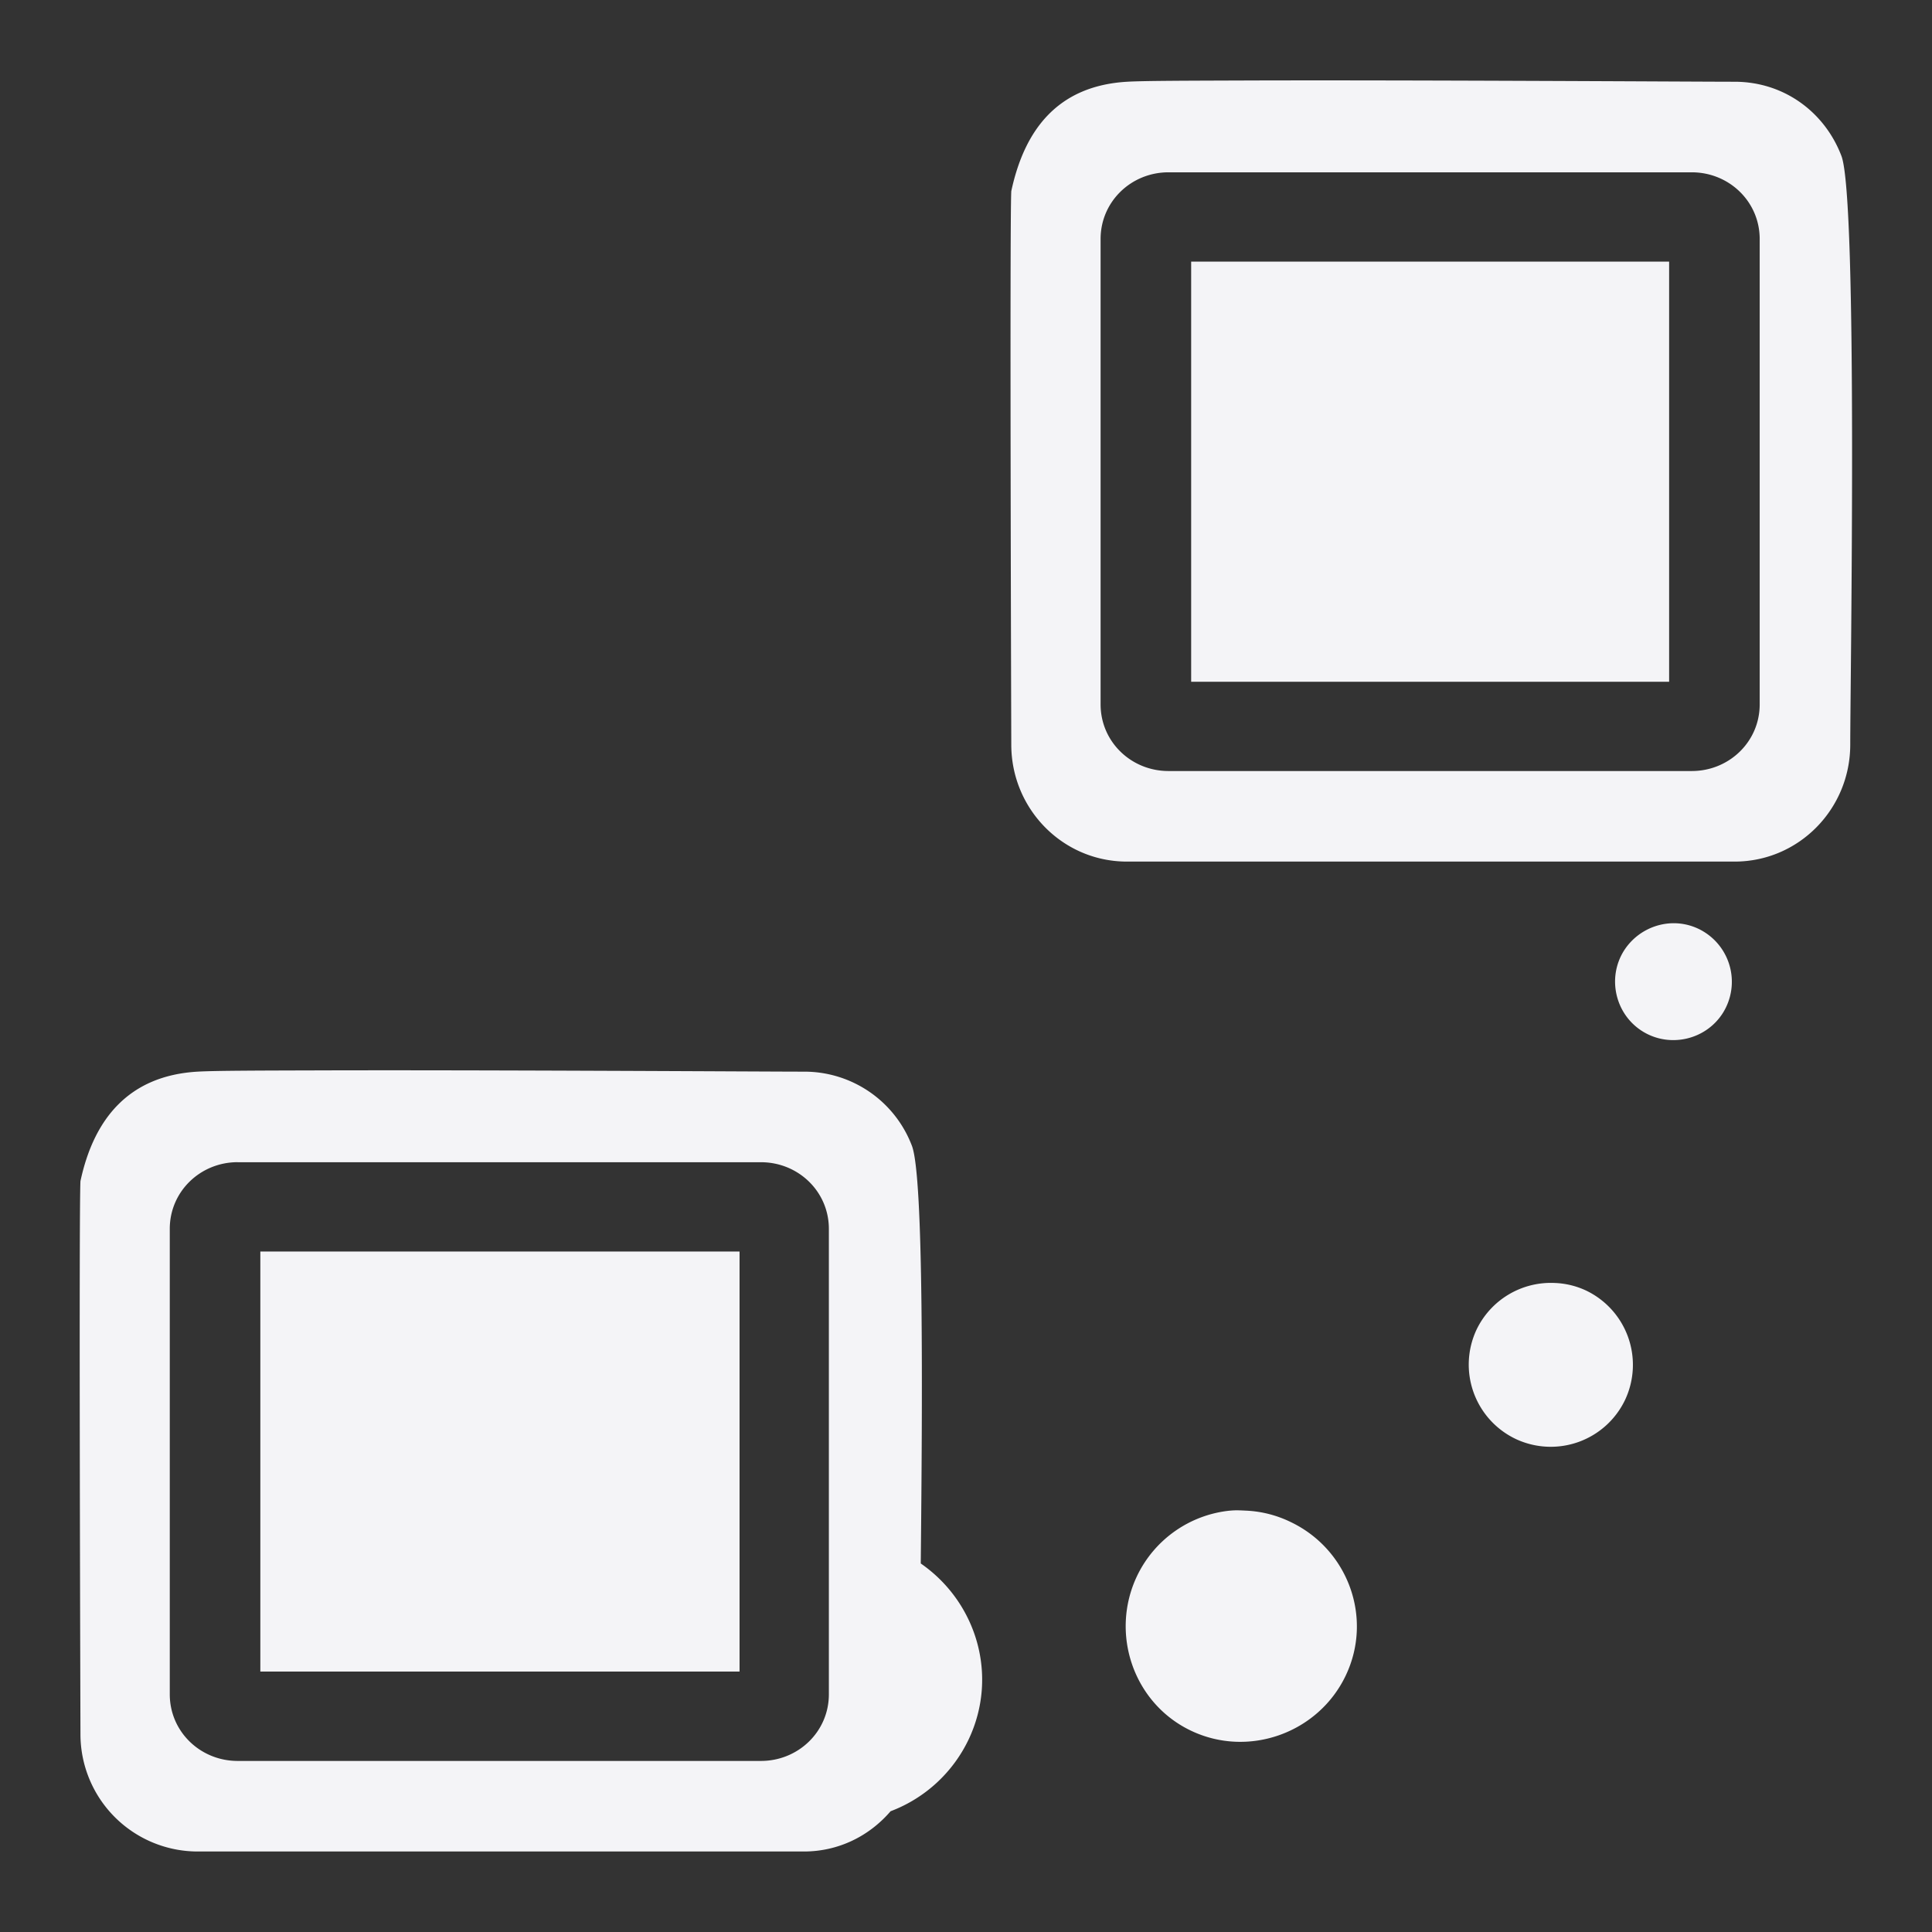 <svg xmlns="http://www.w3.org/2000/svg" width="48" height="48">
    <rect width="100%" height="100%" fill="#333333" stroke="none"/>
    id=&quot;defs4291&quot;&gt;
    <path d="M30.906 2c-1.395.005-2.482.006-2.906.031-1.694.1-2.54 1.158-2.875 2.719-.042.785 0 13.75 0 13.75 0 1.598 1.277 2.906 2.875 2.906h15.094c1.598 0 2.875-1.308 2.875-2.906s.194-13.54-.219-14.625c-.413-1.084-1.42-1.844-2.656-1.844-.928 0-8-.045-12.188-.031zm-1.875 2.281h13c.928 0 1.688.728 1.688 1.657V17.5c0 .928-.76 1.656-1.688 1.656h-13c-.928 0-1.687-.728-1.687-1.656V5.937c0-.928.76-1.656 1.687-1.656zm.563 2.219v10.438h11.875V6.5H29.594zM41.53 22.938a1.475 1.475 0 0 0-1.187.687c-.421.678-.21 1.58.468 2 .678.42 1.58.209 2-.469a1.458 1.458 0 0 0-.468-2 1.429 1.429 0 0 0-.813-.218zM7.78 26.594c-1.395.004-2.451.006-2.875.031-1.694.1-2.571 1.158-2.906 2.719-.042.785 0 13.75 0 13.75A2.915 2.915 0 0 0 4.906 46H19.97c.87 0 1.63-.388 2.156-1a3.528 3.528 0 0 0 1.938-1.781c.75-1.58.205-3.41-1.188-4.375.042-4.127.077-9.598-.219-10.375a2.858 2.858 0 0 0-2.687-1.844c-.928 0-8-.045-12.188-.031zm-1.875 2.281h13c.928 0 1.688.728 1.688 1.656v11.563c0 .928-.76 1.656-1.688 1.656h-13c-.928 0-1.687-.728-1.687-1.656V30.53c0-.928.76-1.656 1.687-1.656zm.563 2.219V41.53h11.906V31.094H6.469zm32.156.781a2.047 2.047 0 0 0-1.938 1.156 2.046 2.046 0 0 0 .97 2.719 2.046 2.046 0 0 0 2.718-.969 2.046 2.046 0 0 0-.969-2.718 2.004 2.004 0 0 0-.781-.188zm-8.063 5.656a2.883 2.883 0 0 0-2.312 1.625c-.68 1.431-.087 3.165 1.344 3.844 1.43.68 3.164.056 3.843-1.375.68-1.43.056-3.133-1.374-3.813a2.815 2.815 0 0 0-1.094-.28c-.14-.007-.269-.015-.407 0z" fill="#f4f4f7"/>
</svg>
